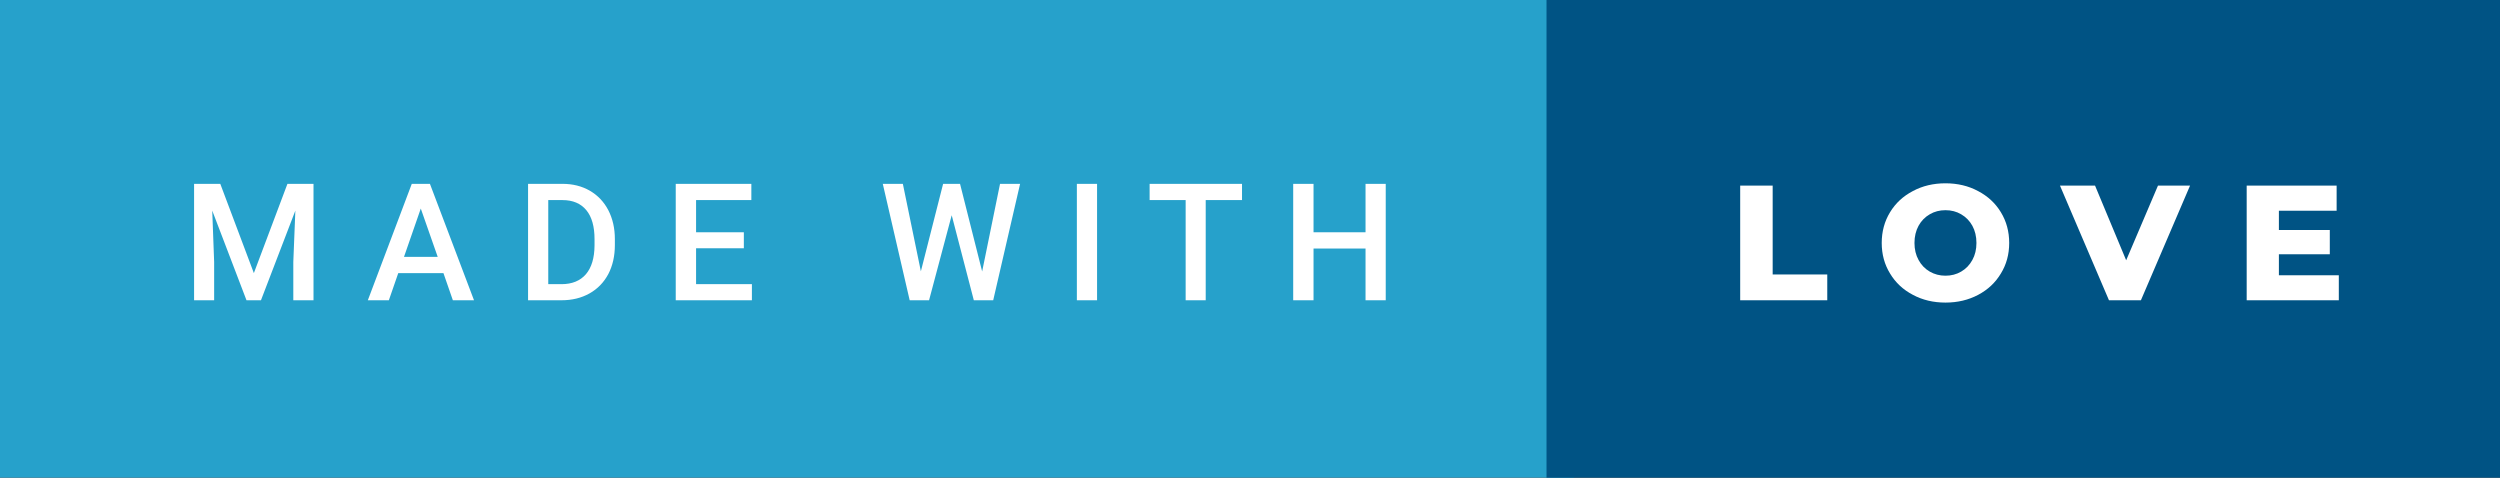 <svg xmlns="http://www.w3.org/2000/svg" width="183.17" height="35" viewBox="0 0 183.17 35"><rect x="0" y="0" width="183.17" height="35" fill="#333333" stroke="none"/><rect class="svg__rect" x="0" y="0" width="115.31" height="35" fill="#26A1CB"/><rect class="svg__rect" x="113.31" y="0" width="69.86" height="35" fill="#005384"/><path class="svg__text" d="M15.69 22L14.22 22L14.22 13.47L16.14 13.47L18.60 20.01L21.06 13.47L22.97 13.47L22.97 22L21.49 22L21.49 19.19L21.64 15.43L19.12 22L18.06 22L15.55 15.43L15.69 19.19L15.69 22ZM28.49 22L26.95 22L30.17 13.47L31.50 13.47L34.73 22L33.18 22L32.49 20.01L29.18 20.01L28.49 22ZM30.83 15.28L29.60 18.82L32.07 18.82L30.83 15.28ZM41.14 22L38.69 22L38.69 13.47L41.21 13.47Q42.34 13.47 43.21 13.97Q44.09 14.48 44.57 15.40Q45.05 16.33 45.05 17.52L45.05 17.52L45.05 17.95Q45.05 19.16 44.57 20.08Q44.08 21.00 43.19 21.50Q42.30 22 41.14 22L41.14 22ZM40.17 14.66L40.17 20.82L41.14 20.82Q42.30 20.82 42.93 20.09Q43.55 19.36 43.56 17.99L43.56 17.99L43.56 17.52Q43.56 16.13 42.96 15.40Q42.35 14.66 41.21 14.66L41.21 14.66L40.17 14.66ZM55.09 22L49.51 22L49.51 13.47L55.05 13.47L55.05 14.66L51.00 14.66L51.00 17.02L54.50 17.02L54.50 18.19L51.00 18.19L51.00 20.82L55.09 20.82L55.09 22ZM66.65 22L64.68 13.47L66.15 13.47L67.47 19.88L69.10 13.47L70.34 13.47L71.96 19.89L73.27 13.47L74.74 13.47L72.77 22L71.35 22L69.73 15.77L68.07 22L66.65 22ZM80.38 22L78.90 22L78.90 13.47L80.38 13.47L80.38 22ZM86.87 14.66L84.23 14.66L84.23 13.47L91.00 13.47L91.00 14.66L88.34 14.66L88.34 22L86.87 22L86.87 14.66ZM96.24 22L94.75 22L94.75 13.47L96.24 13.47L96.24 17.02L100.05 17.02L100.05 13.47L101.53 13.47L101.53 22L100.05 22L100.05 18.21L96.24 18.21L96.24 22Z" fill="#FFFFFF"/><path class="svg__text" d="M133.88 22L127.50 22L127.50 13.60L129.88 13.60L129.88 20.11L133.88 20.11L133.88 22ZM137.87 17.80L137.87 17.80Q137.87 16.55 138.48 15.55Q139.08 14.56 140.15 14.00Q141.21 13.43 142.54 13.43L142.54 13.43Q143.87 13.43 144.93 14.00Q146.00 14.56 146.60 15.55Q147.21 16.55 147.21 17.80L147.21 17.80Q147.21 19.05 146.60 20.04Q146.00 21.04 144.94 21.60Q143.87 22.17 142.54 22.17L142.54 22.17Q141.21 22.17 140.15 21.60Q139.08 21.04 138.48 20.04Q137.87 19.05 137.87 17.80ZM140.27 17.80L140.27 17.80Q140.27 18.51 140.57 19.05Q140.87 19.60 141.39 19.90Q141.91 20.20 142.54 20.20L142.54 20.20Q143.18 20.20 143.69 19.90Q144.21 19.60 144.51 19.05Q144.81 18.51 144.81 17.80L144.81 17.80Q144.81 17.09 144.51 16.54Q144.21 16 143.69 15.70Q143.18 15.40 142.54 15.40L142.54 15.40Q141.90 15.40 141.39 15.70Q140.87 16 140.57 16.54Q140.27 17.09 140.27 17.80ZM154.52 22L150.93 13.60L153.50 13.60L155.78 19.07L158.11 13.60L160.46 13.60L156.86 22L154.52 22ZM171.36 22L164.61 22L164.61 13.60L171.20 13.60L171.20 15.44L166.97 15.44L166.97 16.85L170.70 16.85L170.70 18.63L166.97 18.63L166.97 20.17L171.36 20.17L171.36 22Z" fill="#FFFFFF" x="126.31"/></svg>